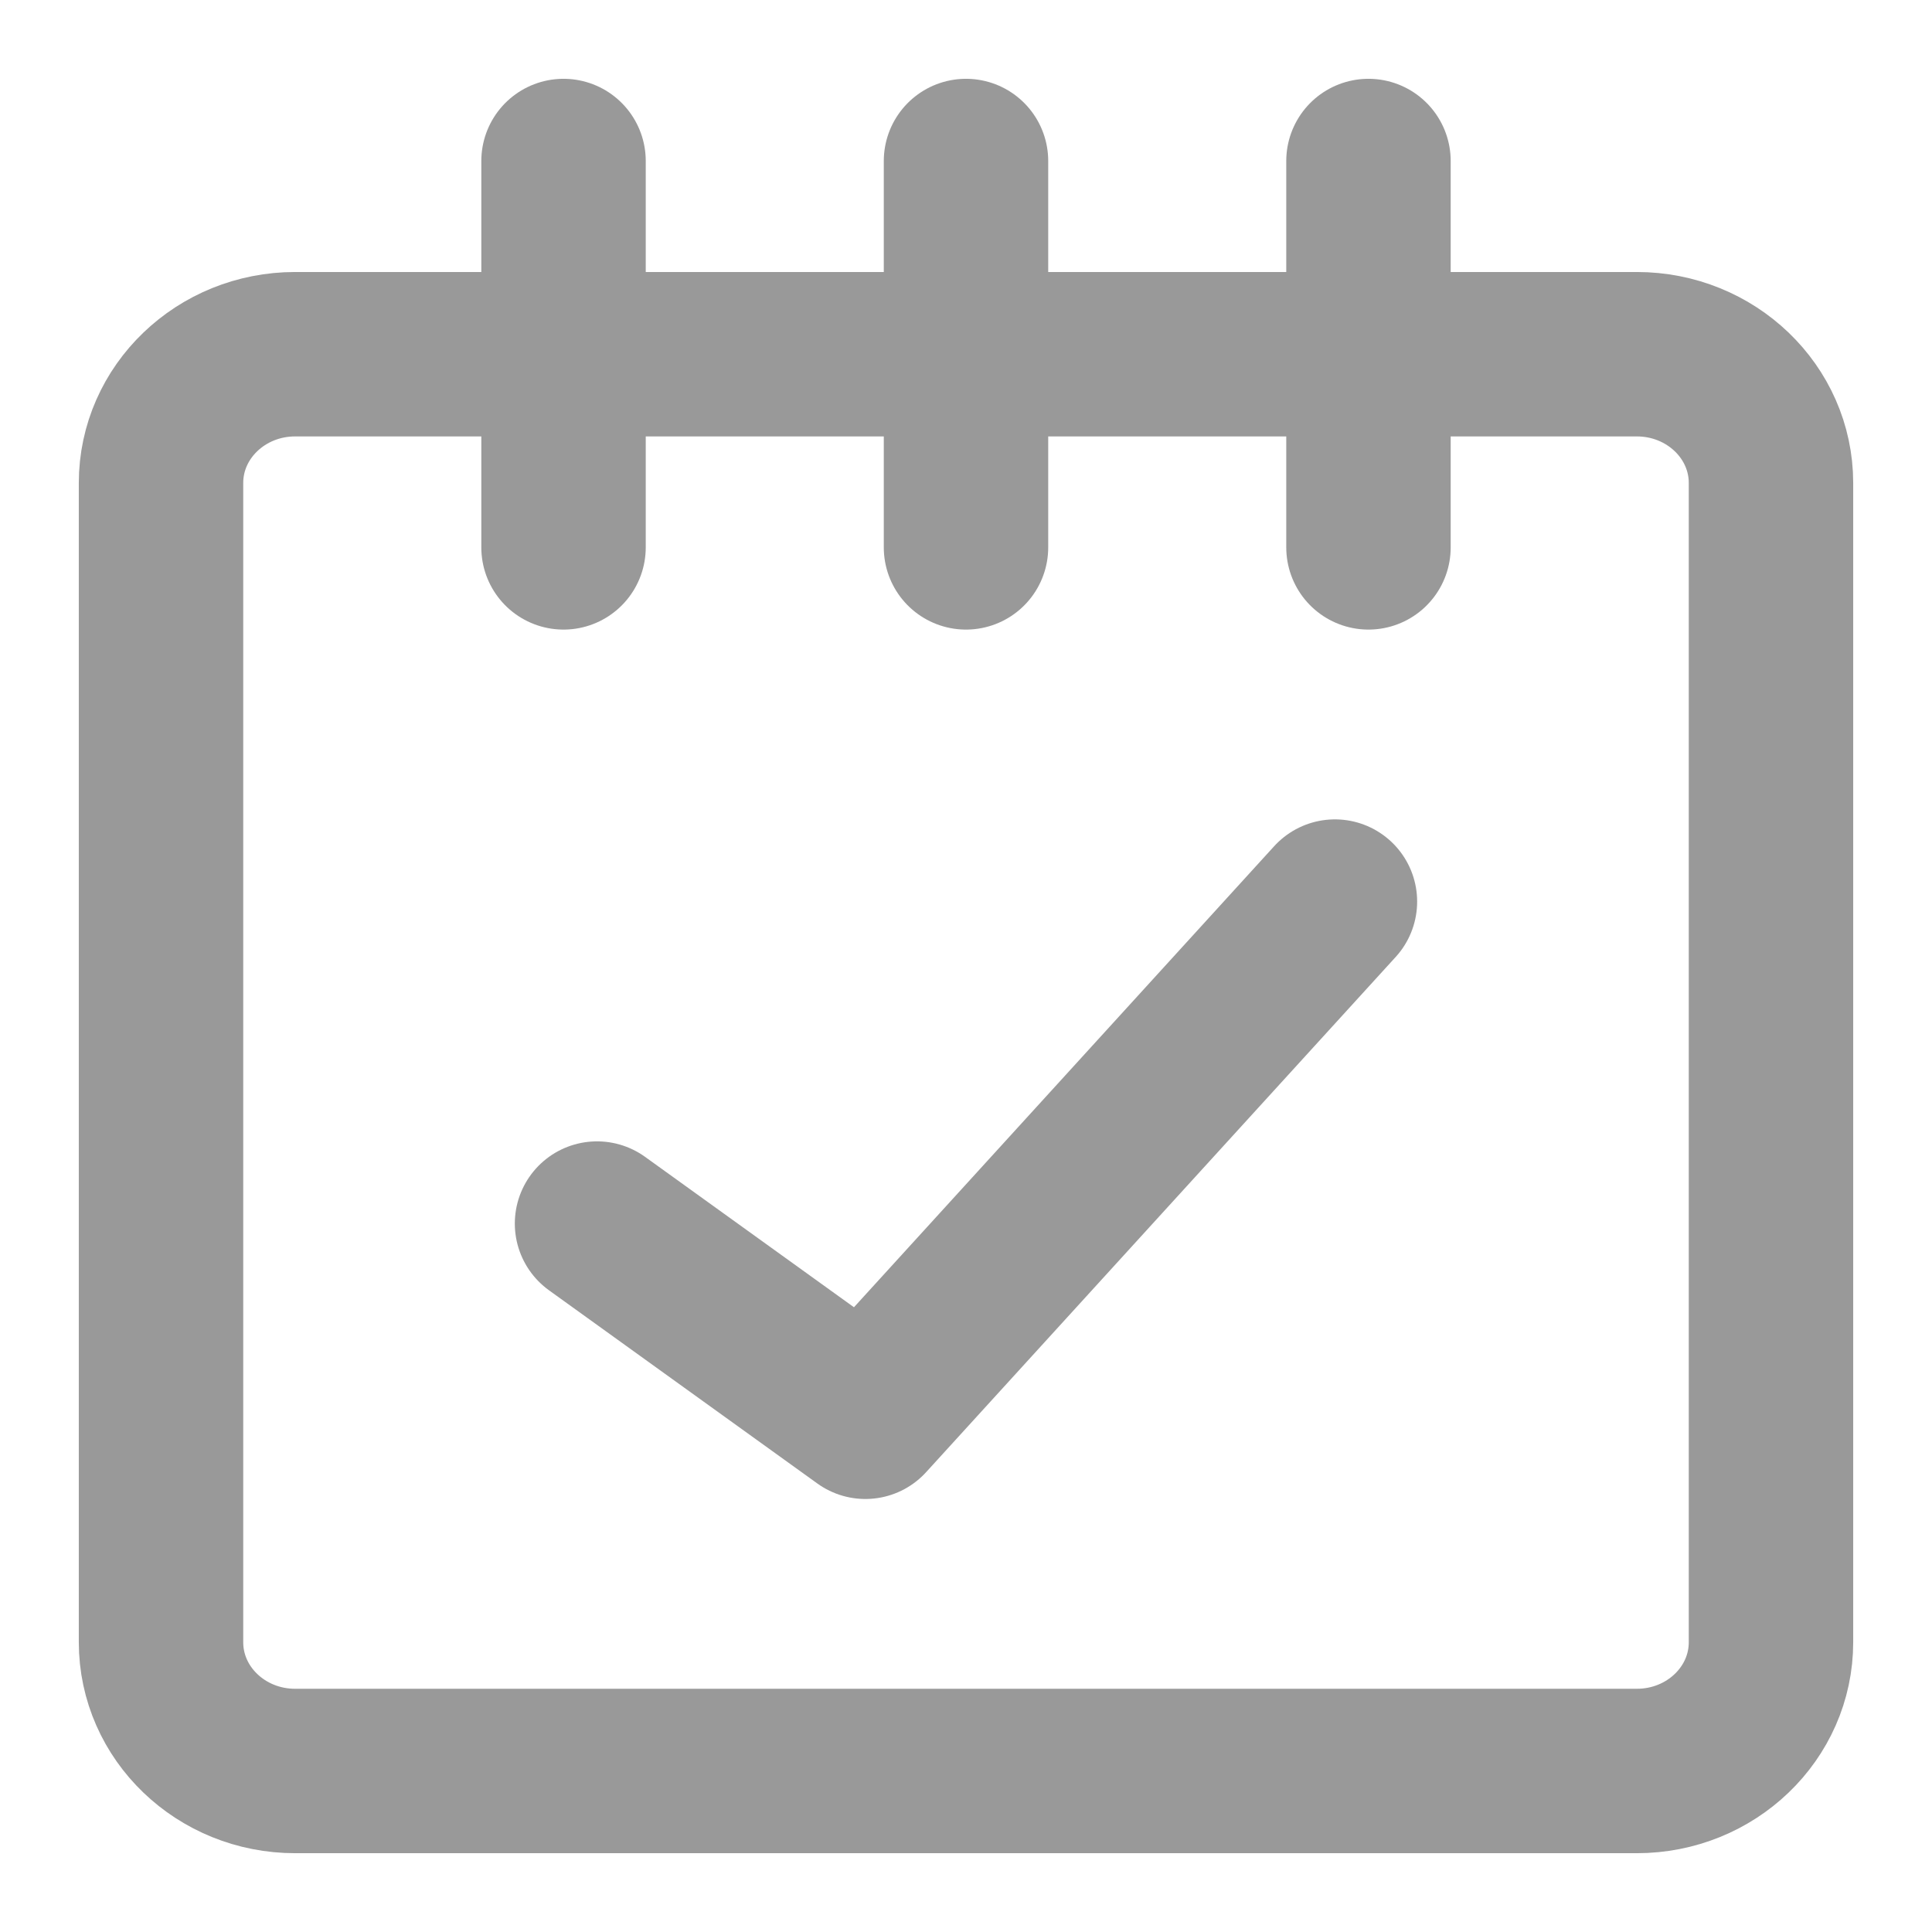 <svg width="47" height="47" viewBox="0 0 47 47" fill="none" xmlns="http://www.w3.org/2000/svg">
<path d="M39.819 8.617H7.18C5.378 8.617 3.917 10.02 3.917 11.75V39.95C3.917 41.681 5.378 43.083 7.18 43.083H39.819C41.622 43.083 43.083 41.681 43.083 39.95V11.75C43.083 10.02 41.622 8.617 39.819 8.617Z" stroke="#999999" stroke-width="4" stroke-linecap="round" stroke-linejoin="round"/>
<path d="M13.709 13.316V3.917" stroke="#999999" stroke-width="4" stroke-linecap="round" stroke-linejoin="round"/>
<path d="M23.5 13.316V3.917" stroke="#999999" stroke-width="4" stroke-linecap="round" stroke-linejoin="round"/>
<path d="M33.291 13.316V3.917" stroke="#999999" stroke-width="4" stroke-linecap="round" stroke-linejoin="round"/>
<path d="M14.524 29.766L21.052 34.466L32.475 21.933" stroke="#999999" stroke-width="4" stroke-linecap="round" stroke-linejoin="round"/>
</svg>
